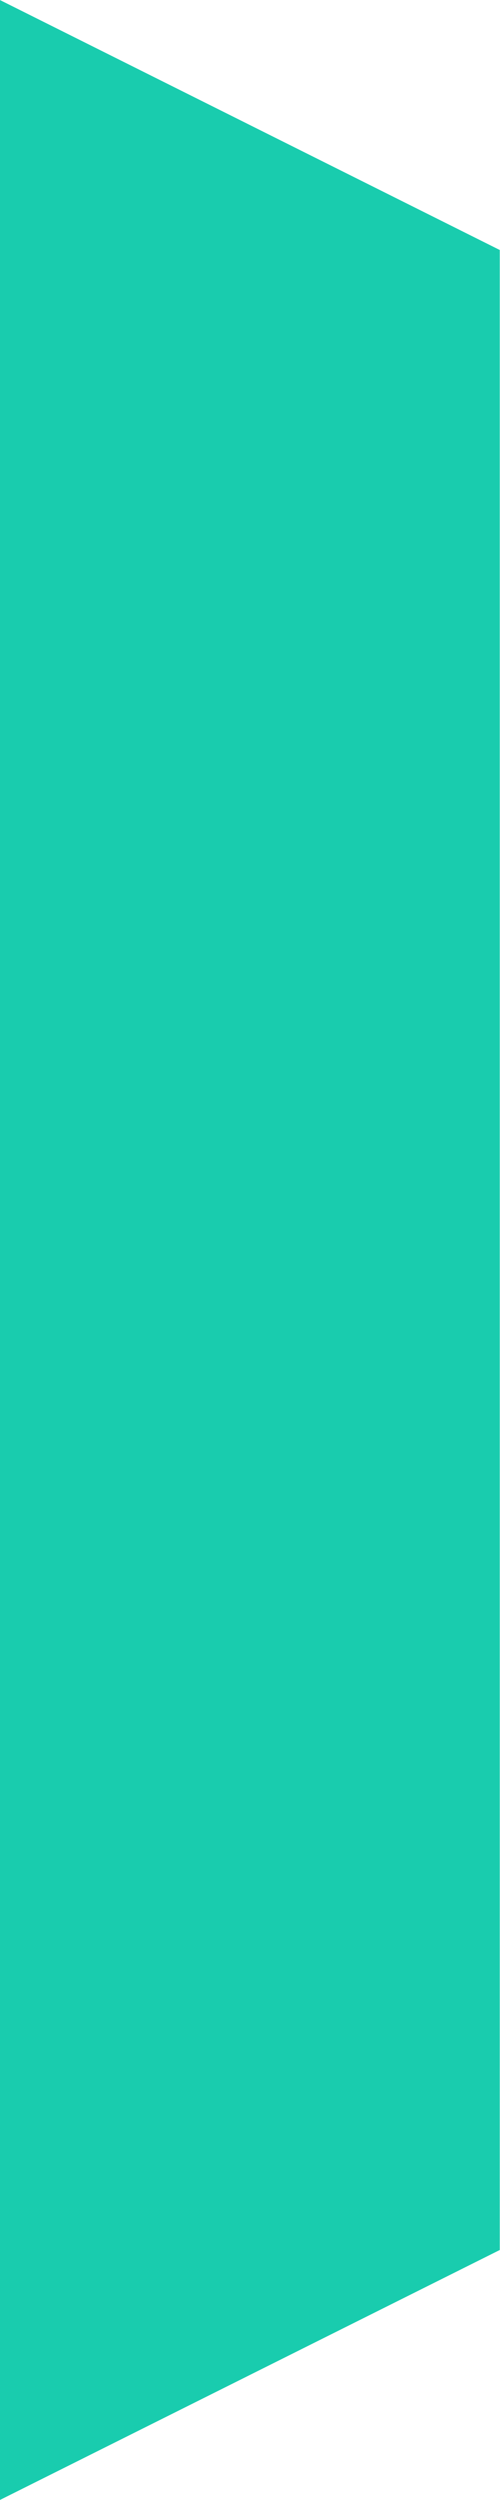 <svg 
 xmlns="http://www.w3.org/2000/svg"
 xmlns:xlink="http://www.w3.org/1999/xlink"
 width="4px" height="20px">
<path fill-rule="evenodd"  fill="rgb(25, 204, 174)"
 d="M-0.001,-0.000 L3.998,2.000 L3.998,18.000 L-0.001,20.000 L-0.001,-0.000 Z"/>
</svg>